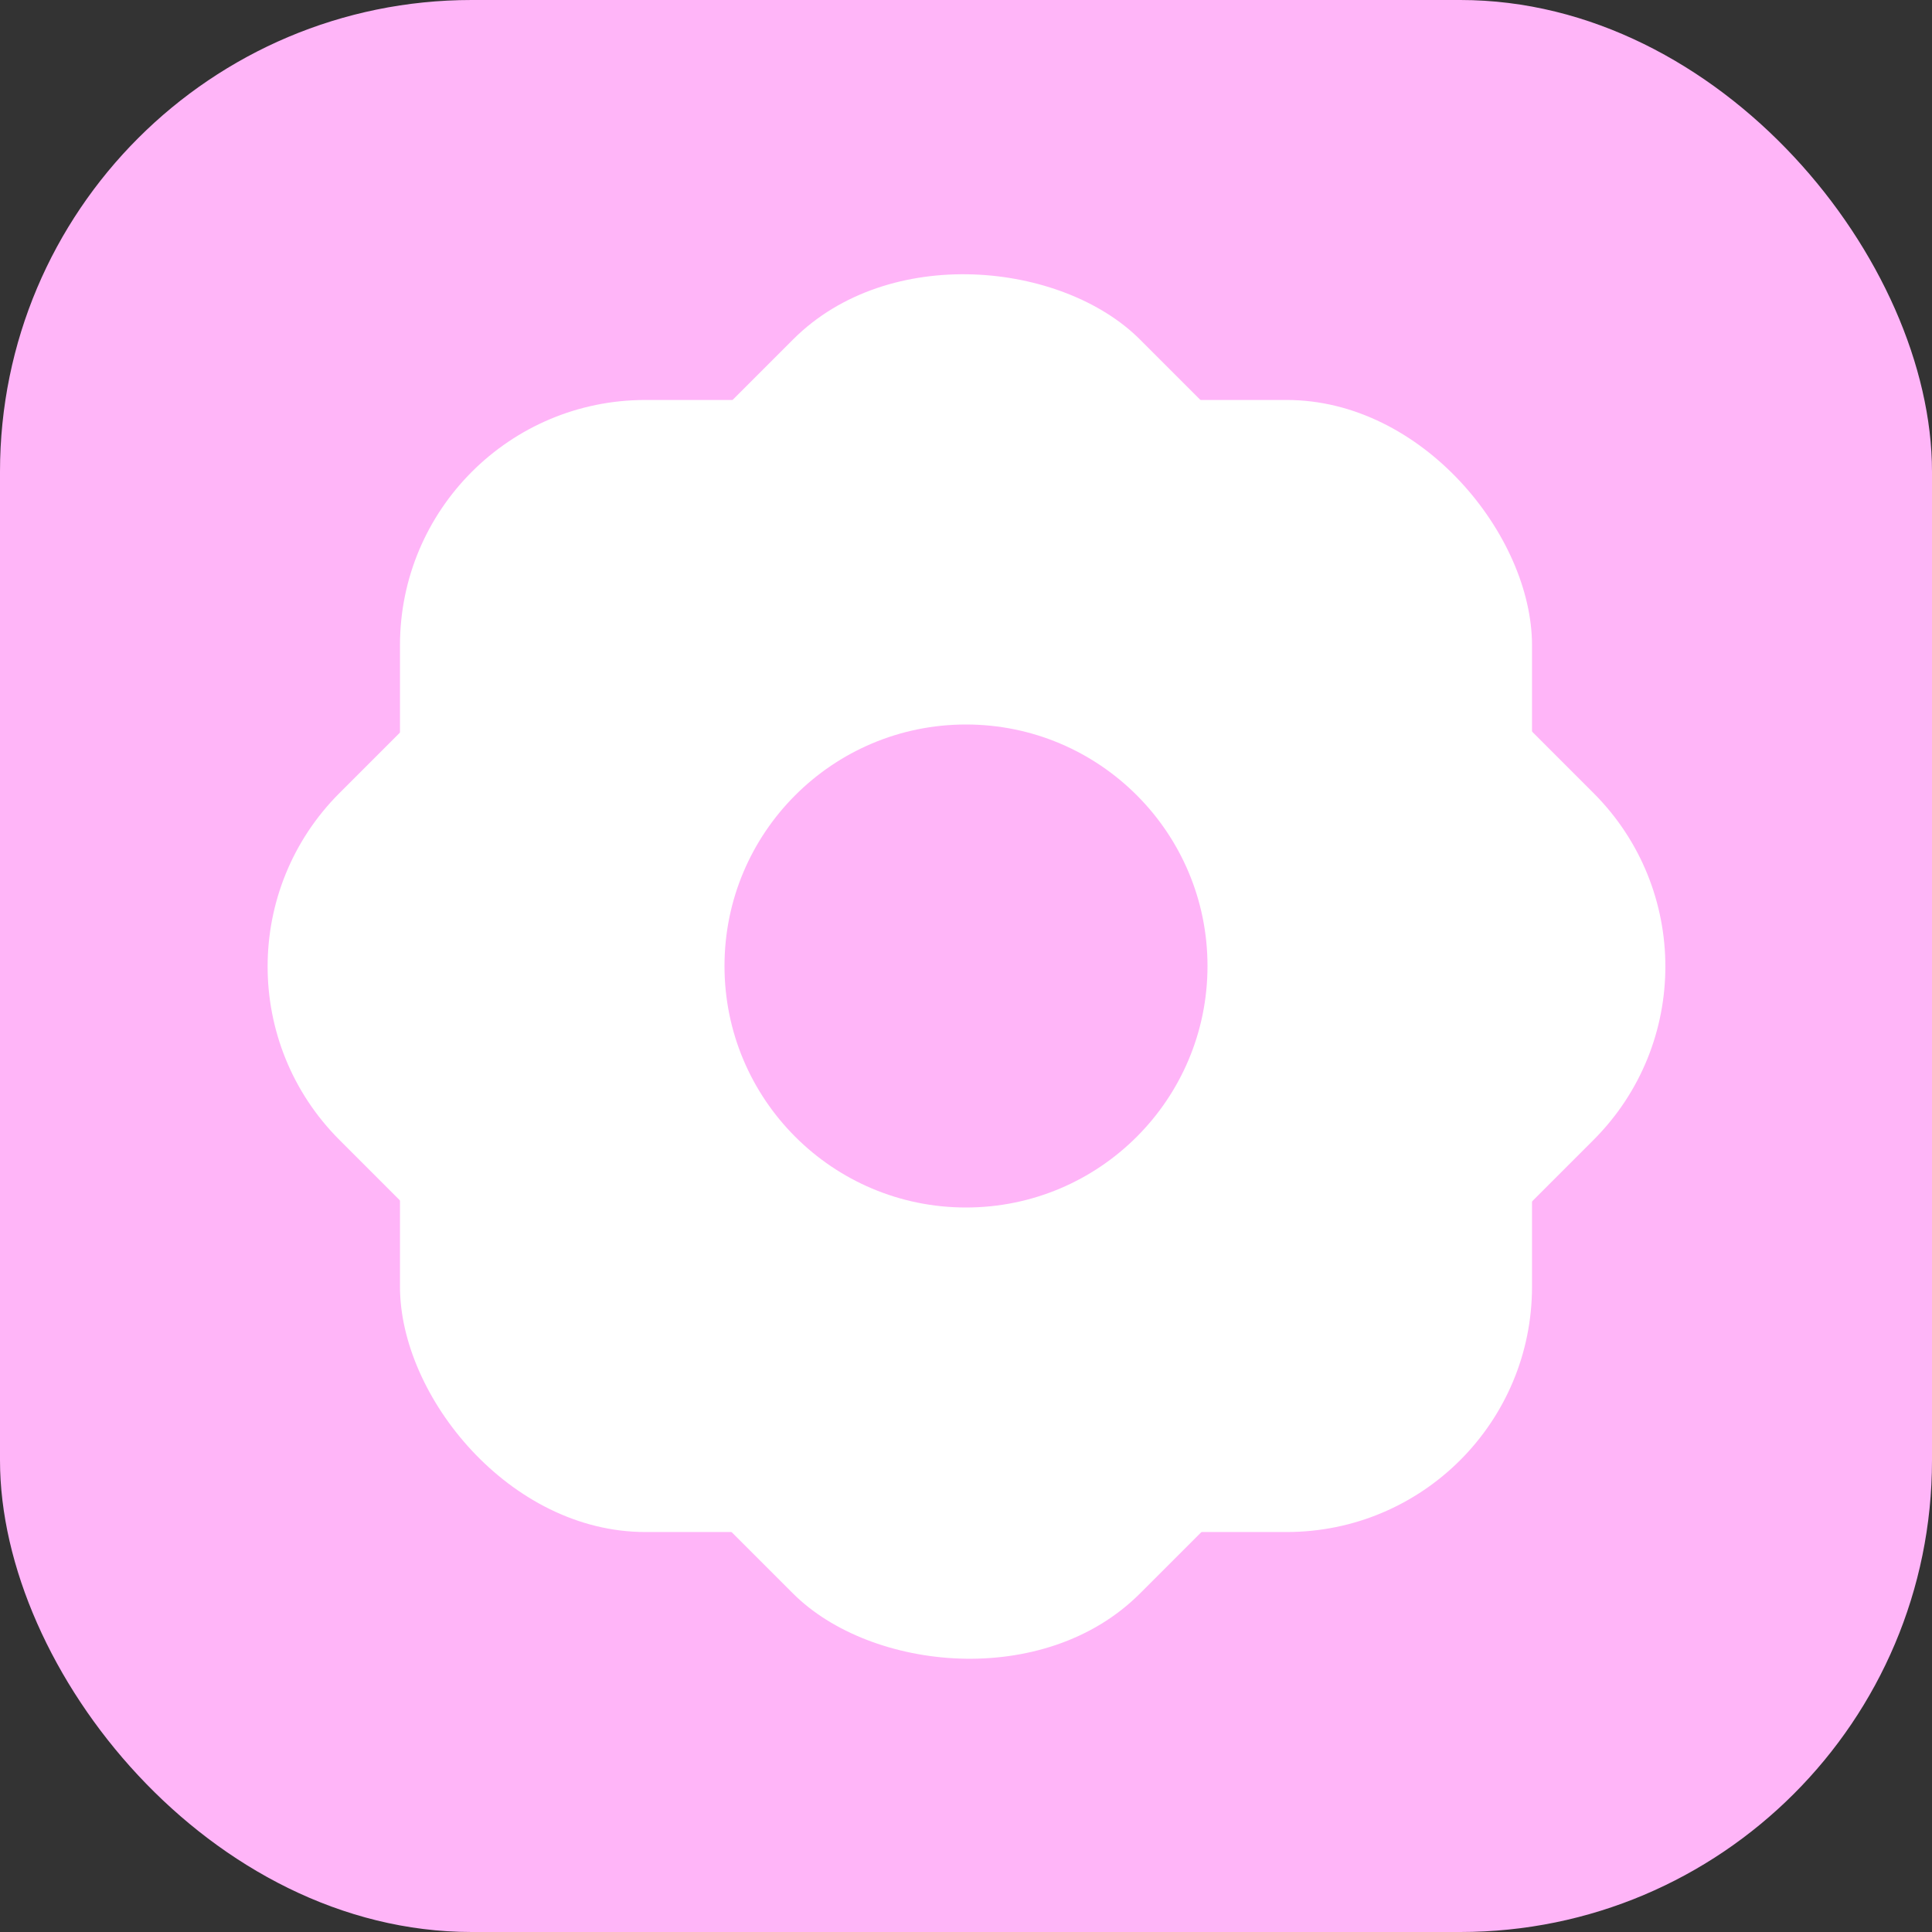 <svg width="512" height="512" viewBox="0 0 512 512" fill="none" xmlns="http://www.w3.org/2000/svg">
<rect x="0" y="0" width="512" height="512" fill="#333333" stroke="none"/>
<g clip-path="url(#clip0_1_27)">
<rect width="512" height="512" rx="125" fill="#FFB5F8"/>
<rect x="106" y="106" width="300" height="300" rx="65" fill="white"/>
<rect x="44" y="256.132" width="300" height="300" rx="65" transform="rotate(-45 44 256.132)" fill="white"/>
<circle cx="256" cy="256" r="64" fill="#FFB5F8"/>
</g>
<defs>
<clipPath id="clip0_1_27">
<rect width="512" height="512" fill="white"/>
</clipPath>
</defs>
</svg>
